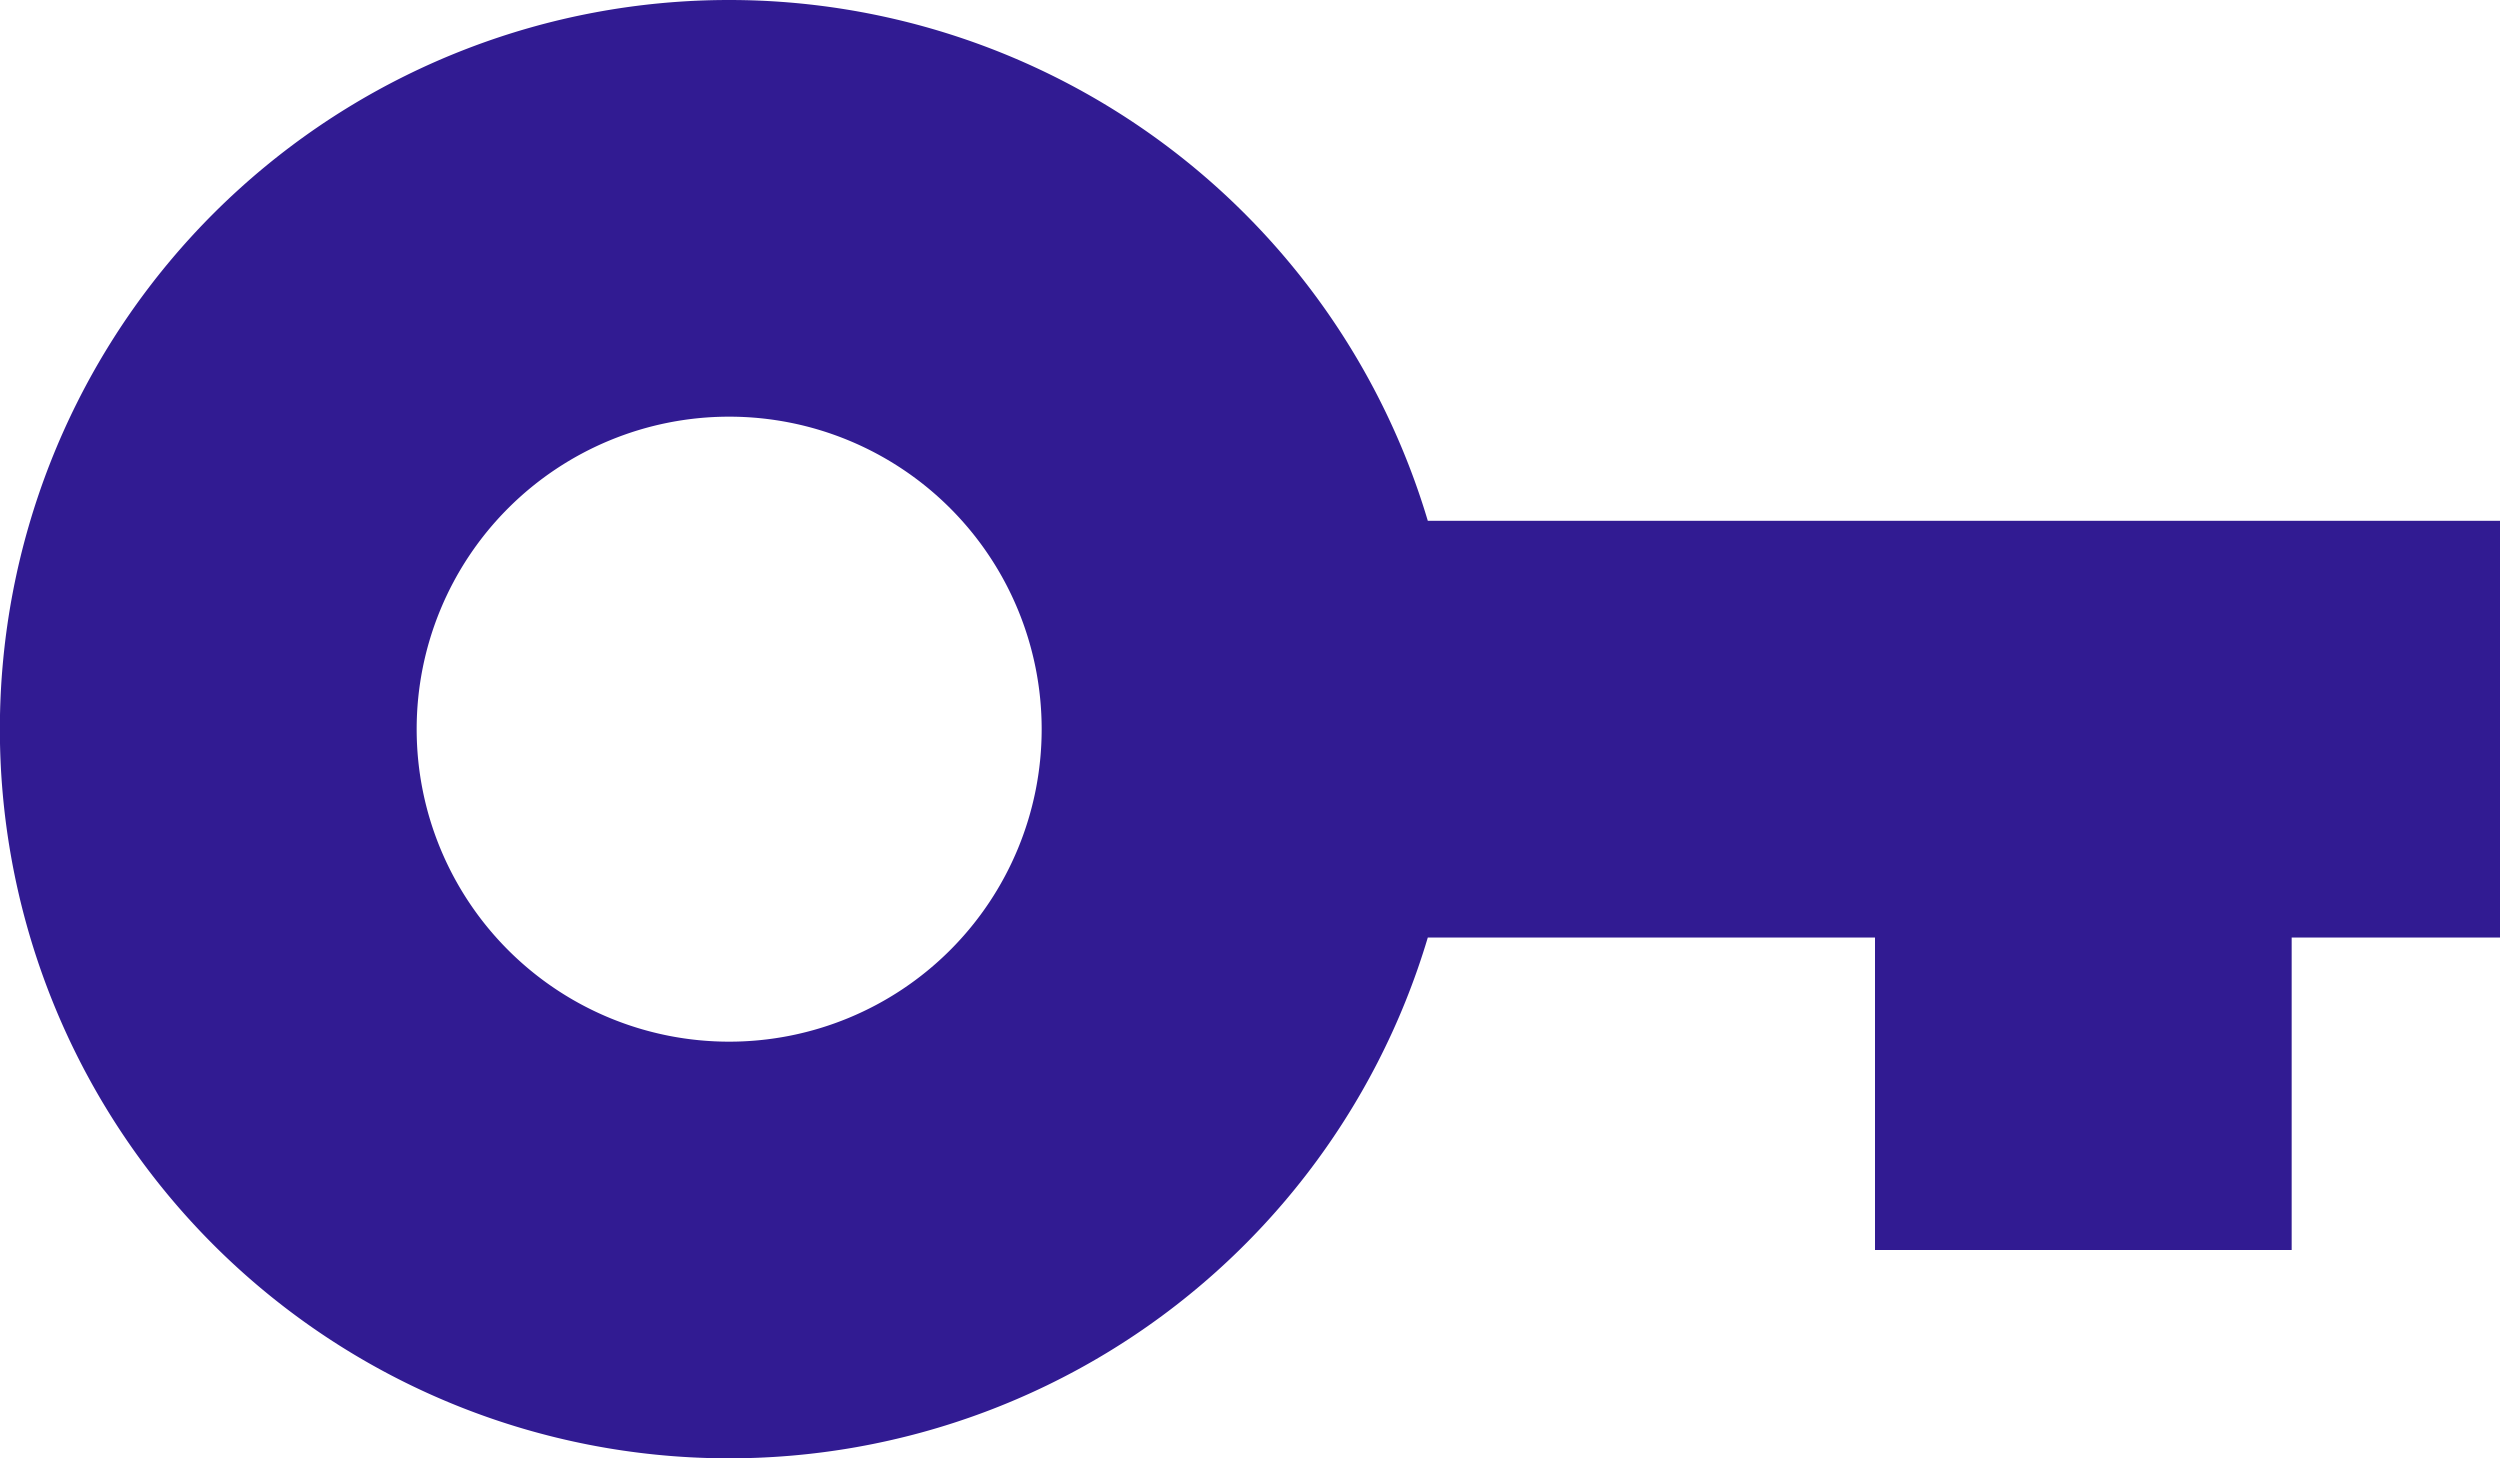 <svg xmlns="http://www.w3.org/2000/svg" width="24" height="14" fill="none" viewBox="0 0 24 14">
    <path fill="#311b92" d="M7 0a7 7 0 1 0 6.707 9H18v3h4V9h2V5H13.707A7 7 0 0 0 7 0zm0 4a3 3 0 1 1 0 6 3 3 0 0 1 0-6z"/>
</svg>
